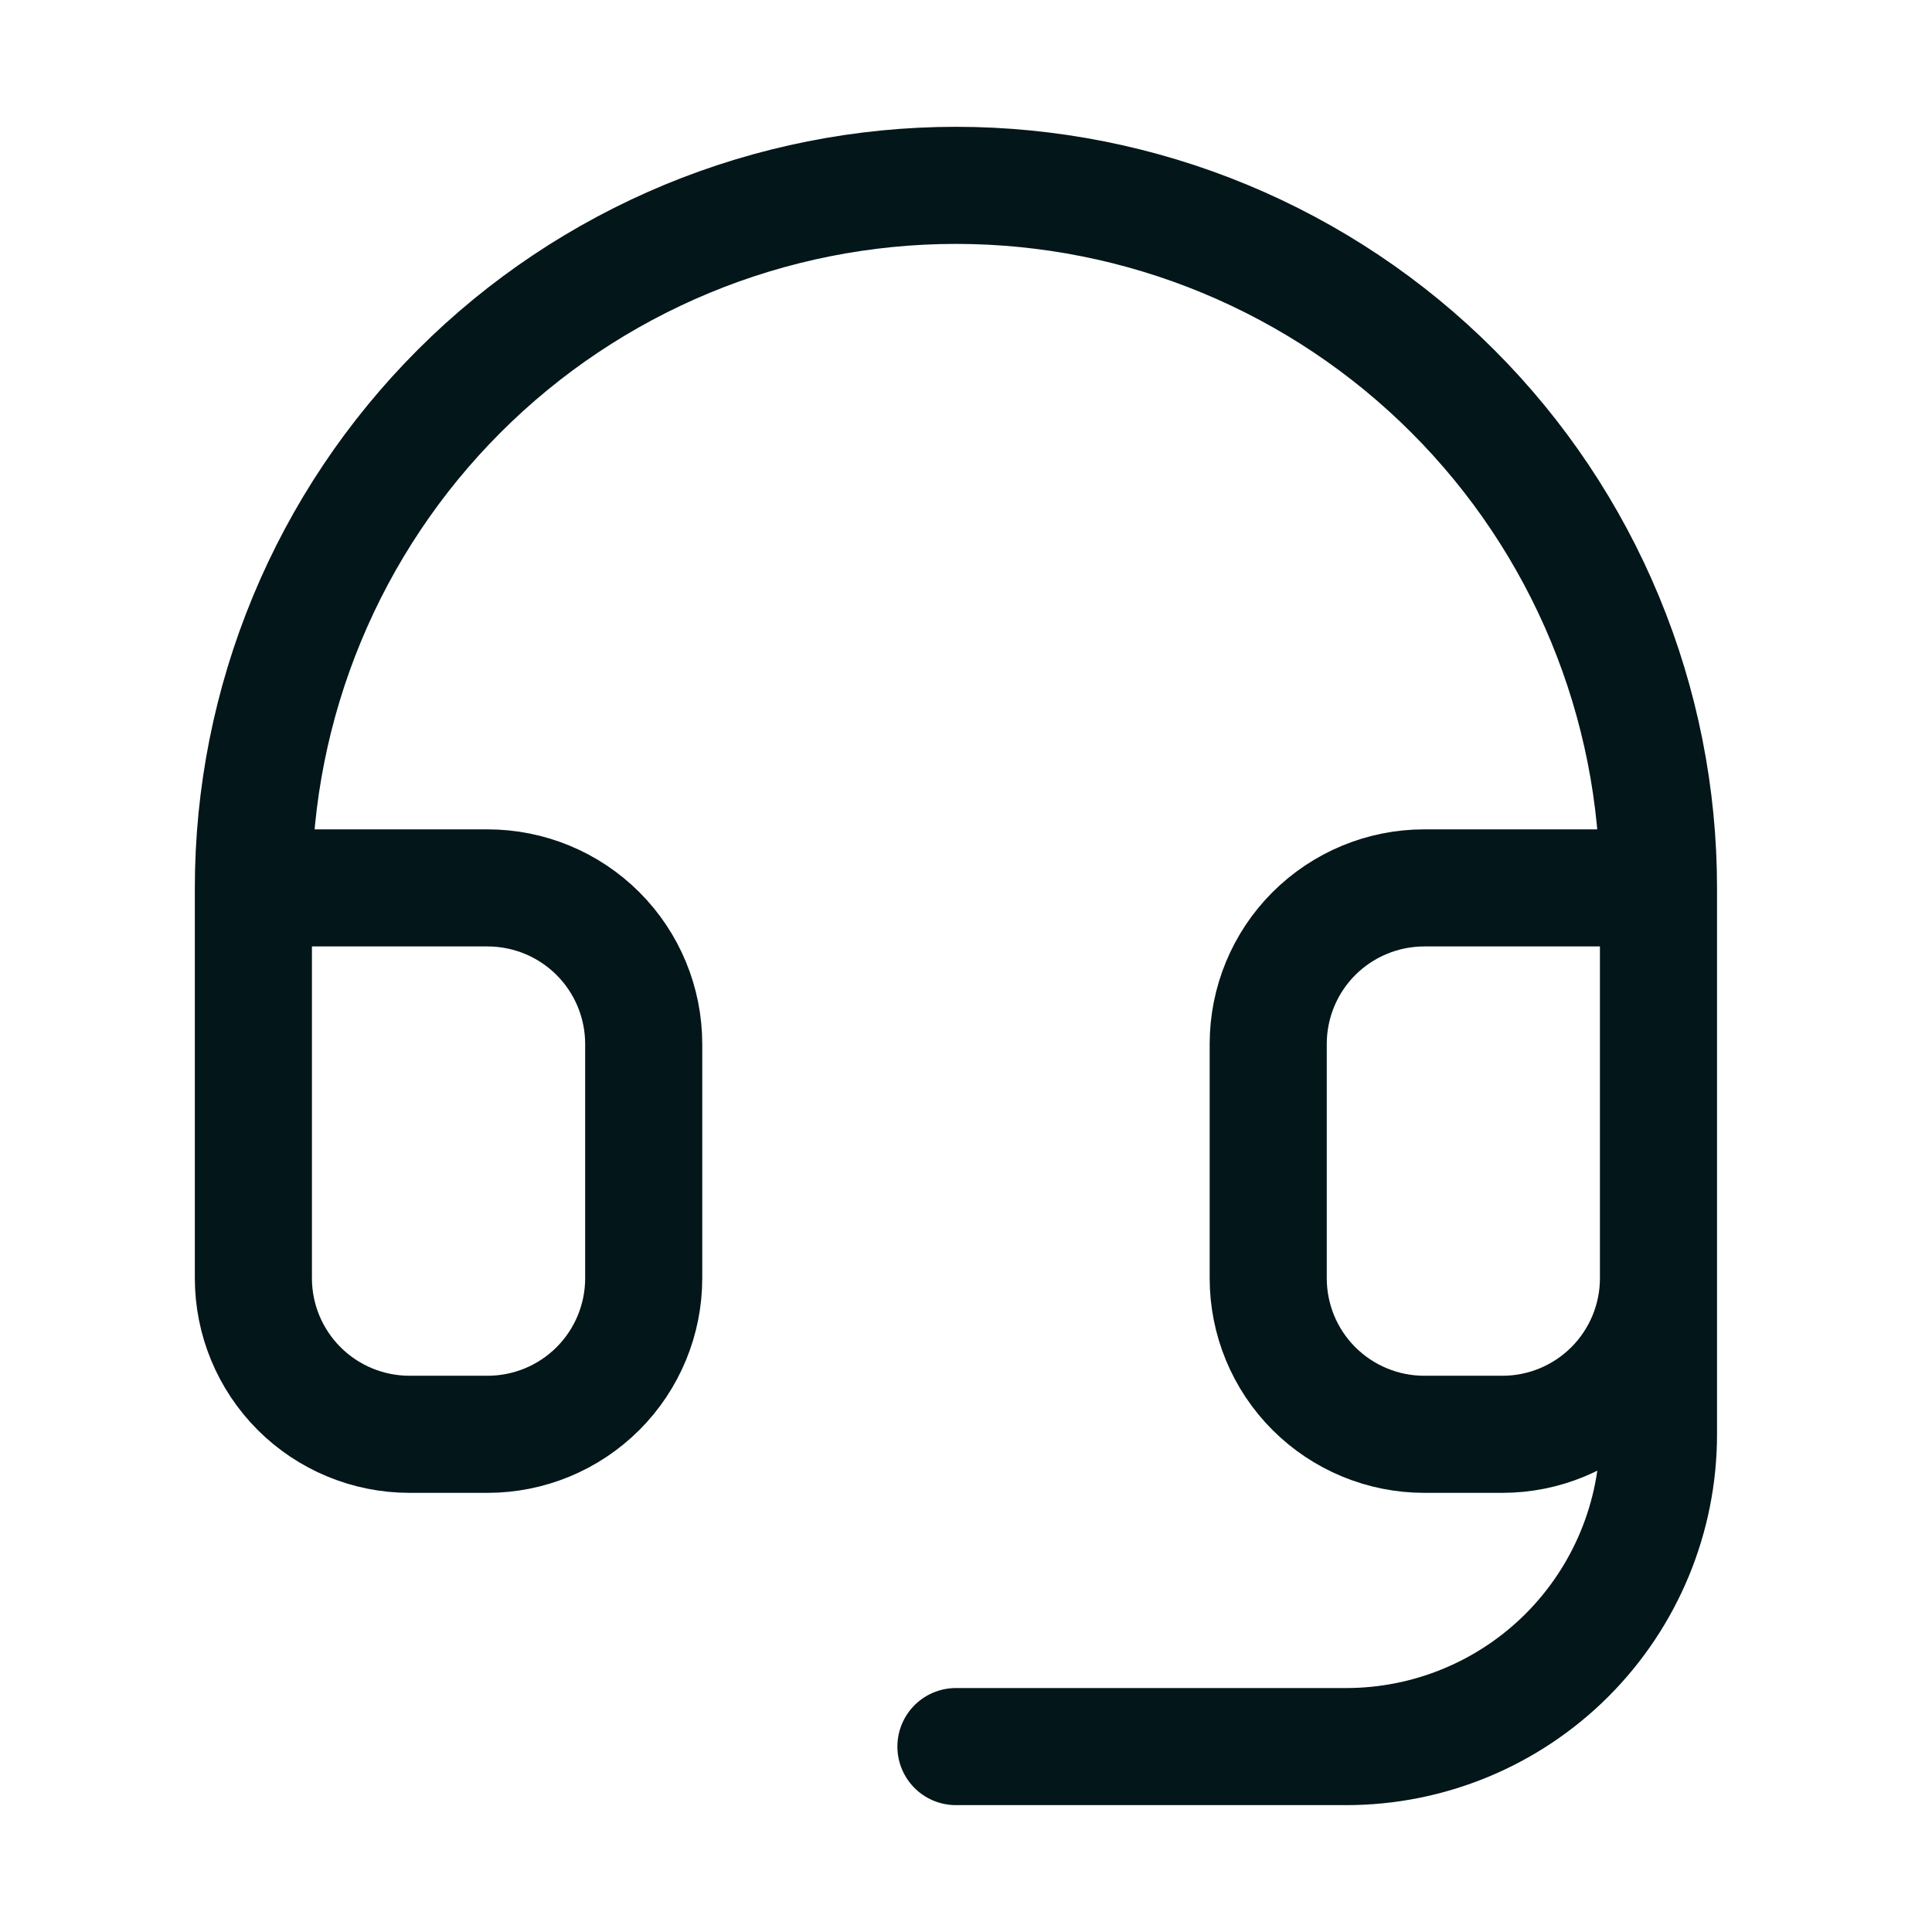 <svg width="33" height="33" viewBox="0 0 33 33" fill="none" xmlns="http://www.w3.org/2000/svg">
<path d="M4.328 15.166H8.328C9.035 15.166 9.714 15.447 10.214 15.947C10.714 16.447 10.995 17.125 10.995 17.833V21.833C10.995 22.54 10.714 23.218 10.214 23.718C9.714 24.218 9.035 24.499 8.328 24.499H6.995C6.288 24.499 5.609 24.218 5.109 23.718C4.609 23.218 4.328 22.54 4.328 21.833V15.166ZM4.328 15.166C4.328 13.59 4.639 12.03 5.242 10.574C5.845 9.118 6.729 7.795 7.843 6.681C8.957 5.566 10.28 4.683 11.736 4.079C13.192 3.476 14.752 3.166 16.328 3.166C17.904 3.166 19.464 3.476 20.92 4.079C22.376 4.683 23.699 5.566 24.813 6.681C25.928 7.795 26.812 9.118 27.415 10.574C28.018 12.03 28.328 13.59 28.328 15.166M28.328 15.166V21.833M28.328 15.166H24.328C23.621 15.166 22.943 15.447 22.442 15.947C21.942 16.447 21.662 17.125 21.662 17.833V21.833C21.662 22.54 21.942 23.218 22.442 23.718C22.943 24.218 23.621 24.499 24.328 24.499H25.662C26.369 24.499 27.047 24.218 27.547 23.718C28.047 23.218 28.328 22.54 28.328 21.833M28.328 21.833V24.499C28.328 25.914 27.766 27.27 26.766 28.271C25.766 29.271 24.409 29.833 22.995 29.833H16.328" stroke="#031619" stroke-width="2" stroke-linecap="round" stroke-linejoin="round"/>
</svg>
